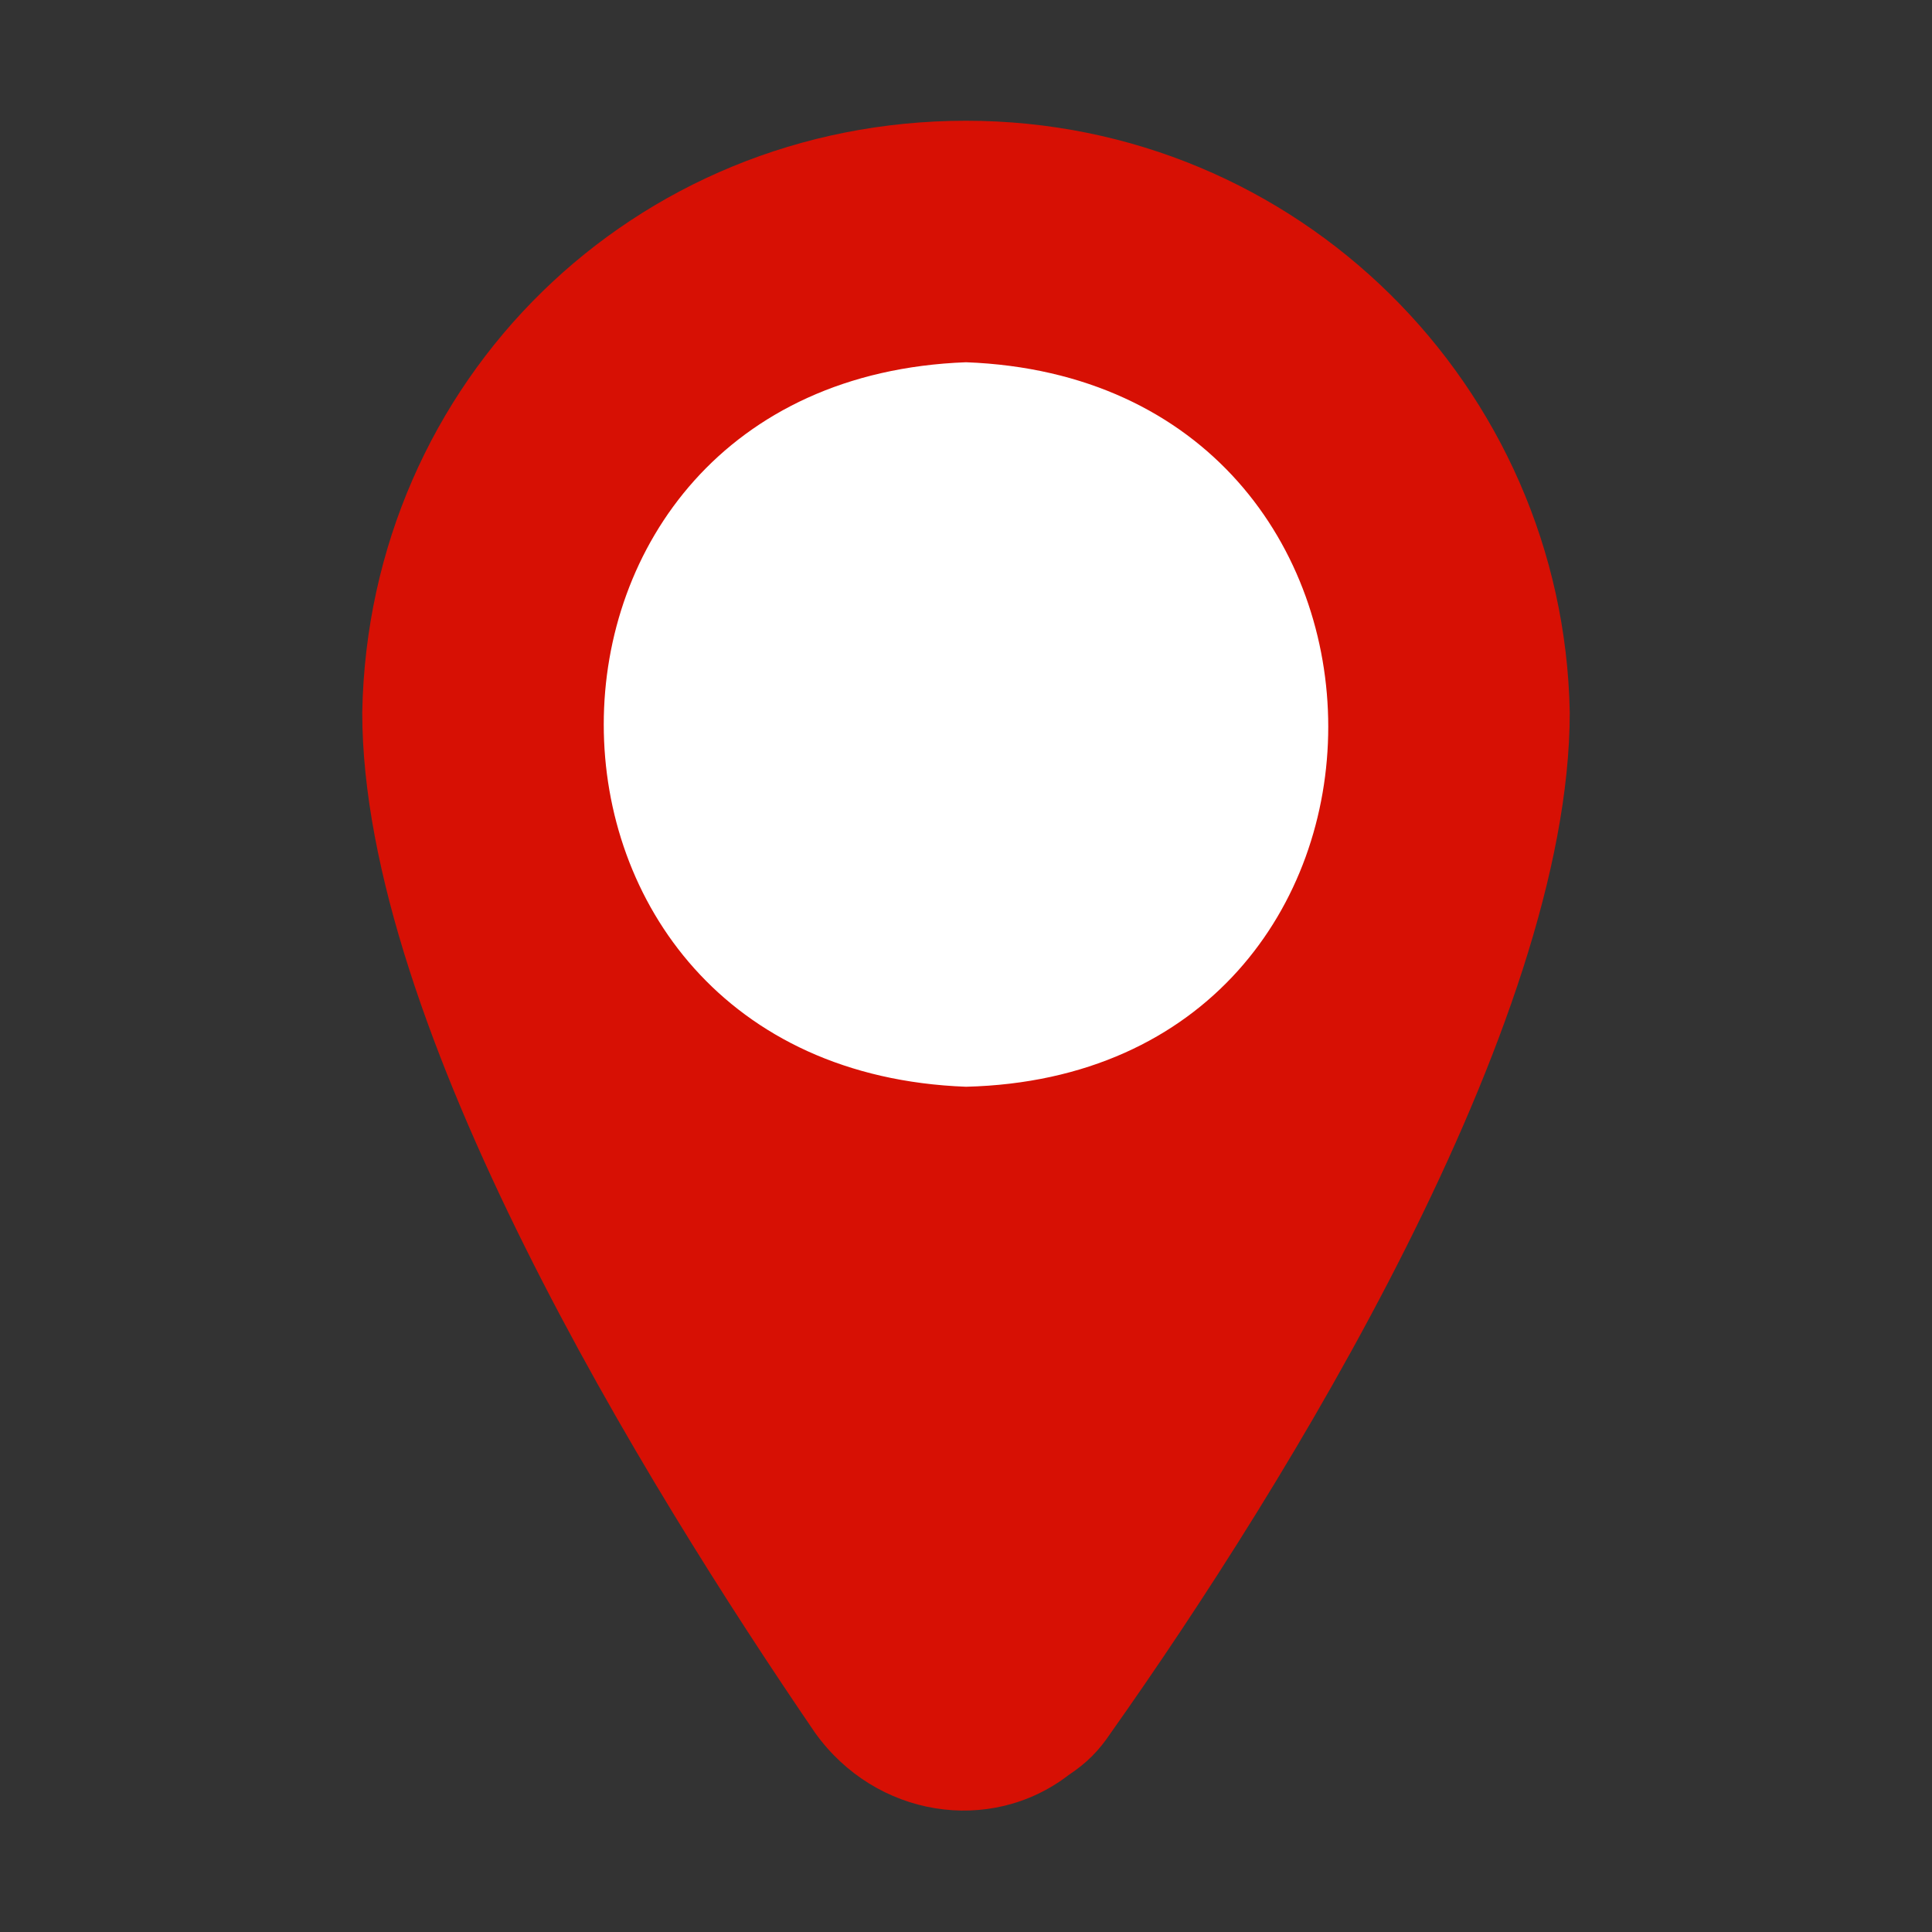 <svg width="16" height="16" viewBox="0 0 16 16" fill="none" xmlns="http://www.w3.org/2000/svg">
<rect x="0" y="0" width="16" height="16" fill="#333333" stroke="none"/>
<g id="Frame">
<g id="Group">
<path id="Vector" d="M8 1C5.25 1 3.05 3.15 3 5.9C3 8.5 5.35 12.3 6.75 14.35C7.25 15.05 8.2 15.2 8.85 14.7C9 14.6 9.1 14.5 9.2 14.35C10.65 12.3 13 8.5 13 5.9C12.95 3.2 10.75 1 8 1Z" fill="#D71004"/>
<path id="Vector_2" d="M8 3C4 3.15 4 8.85 8 9C12 8.9 12 3.15 8 3Z" fill="white"/>
</g>
</g>
</svg>
